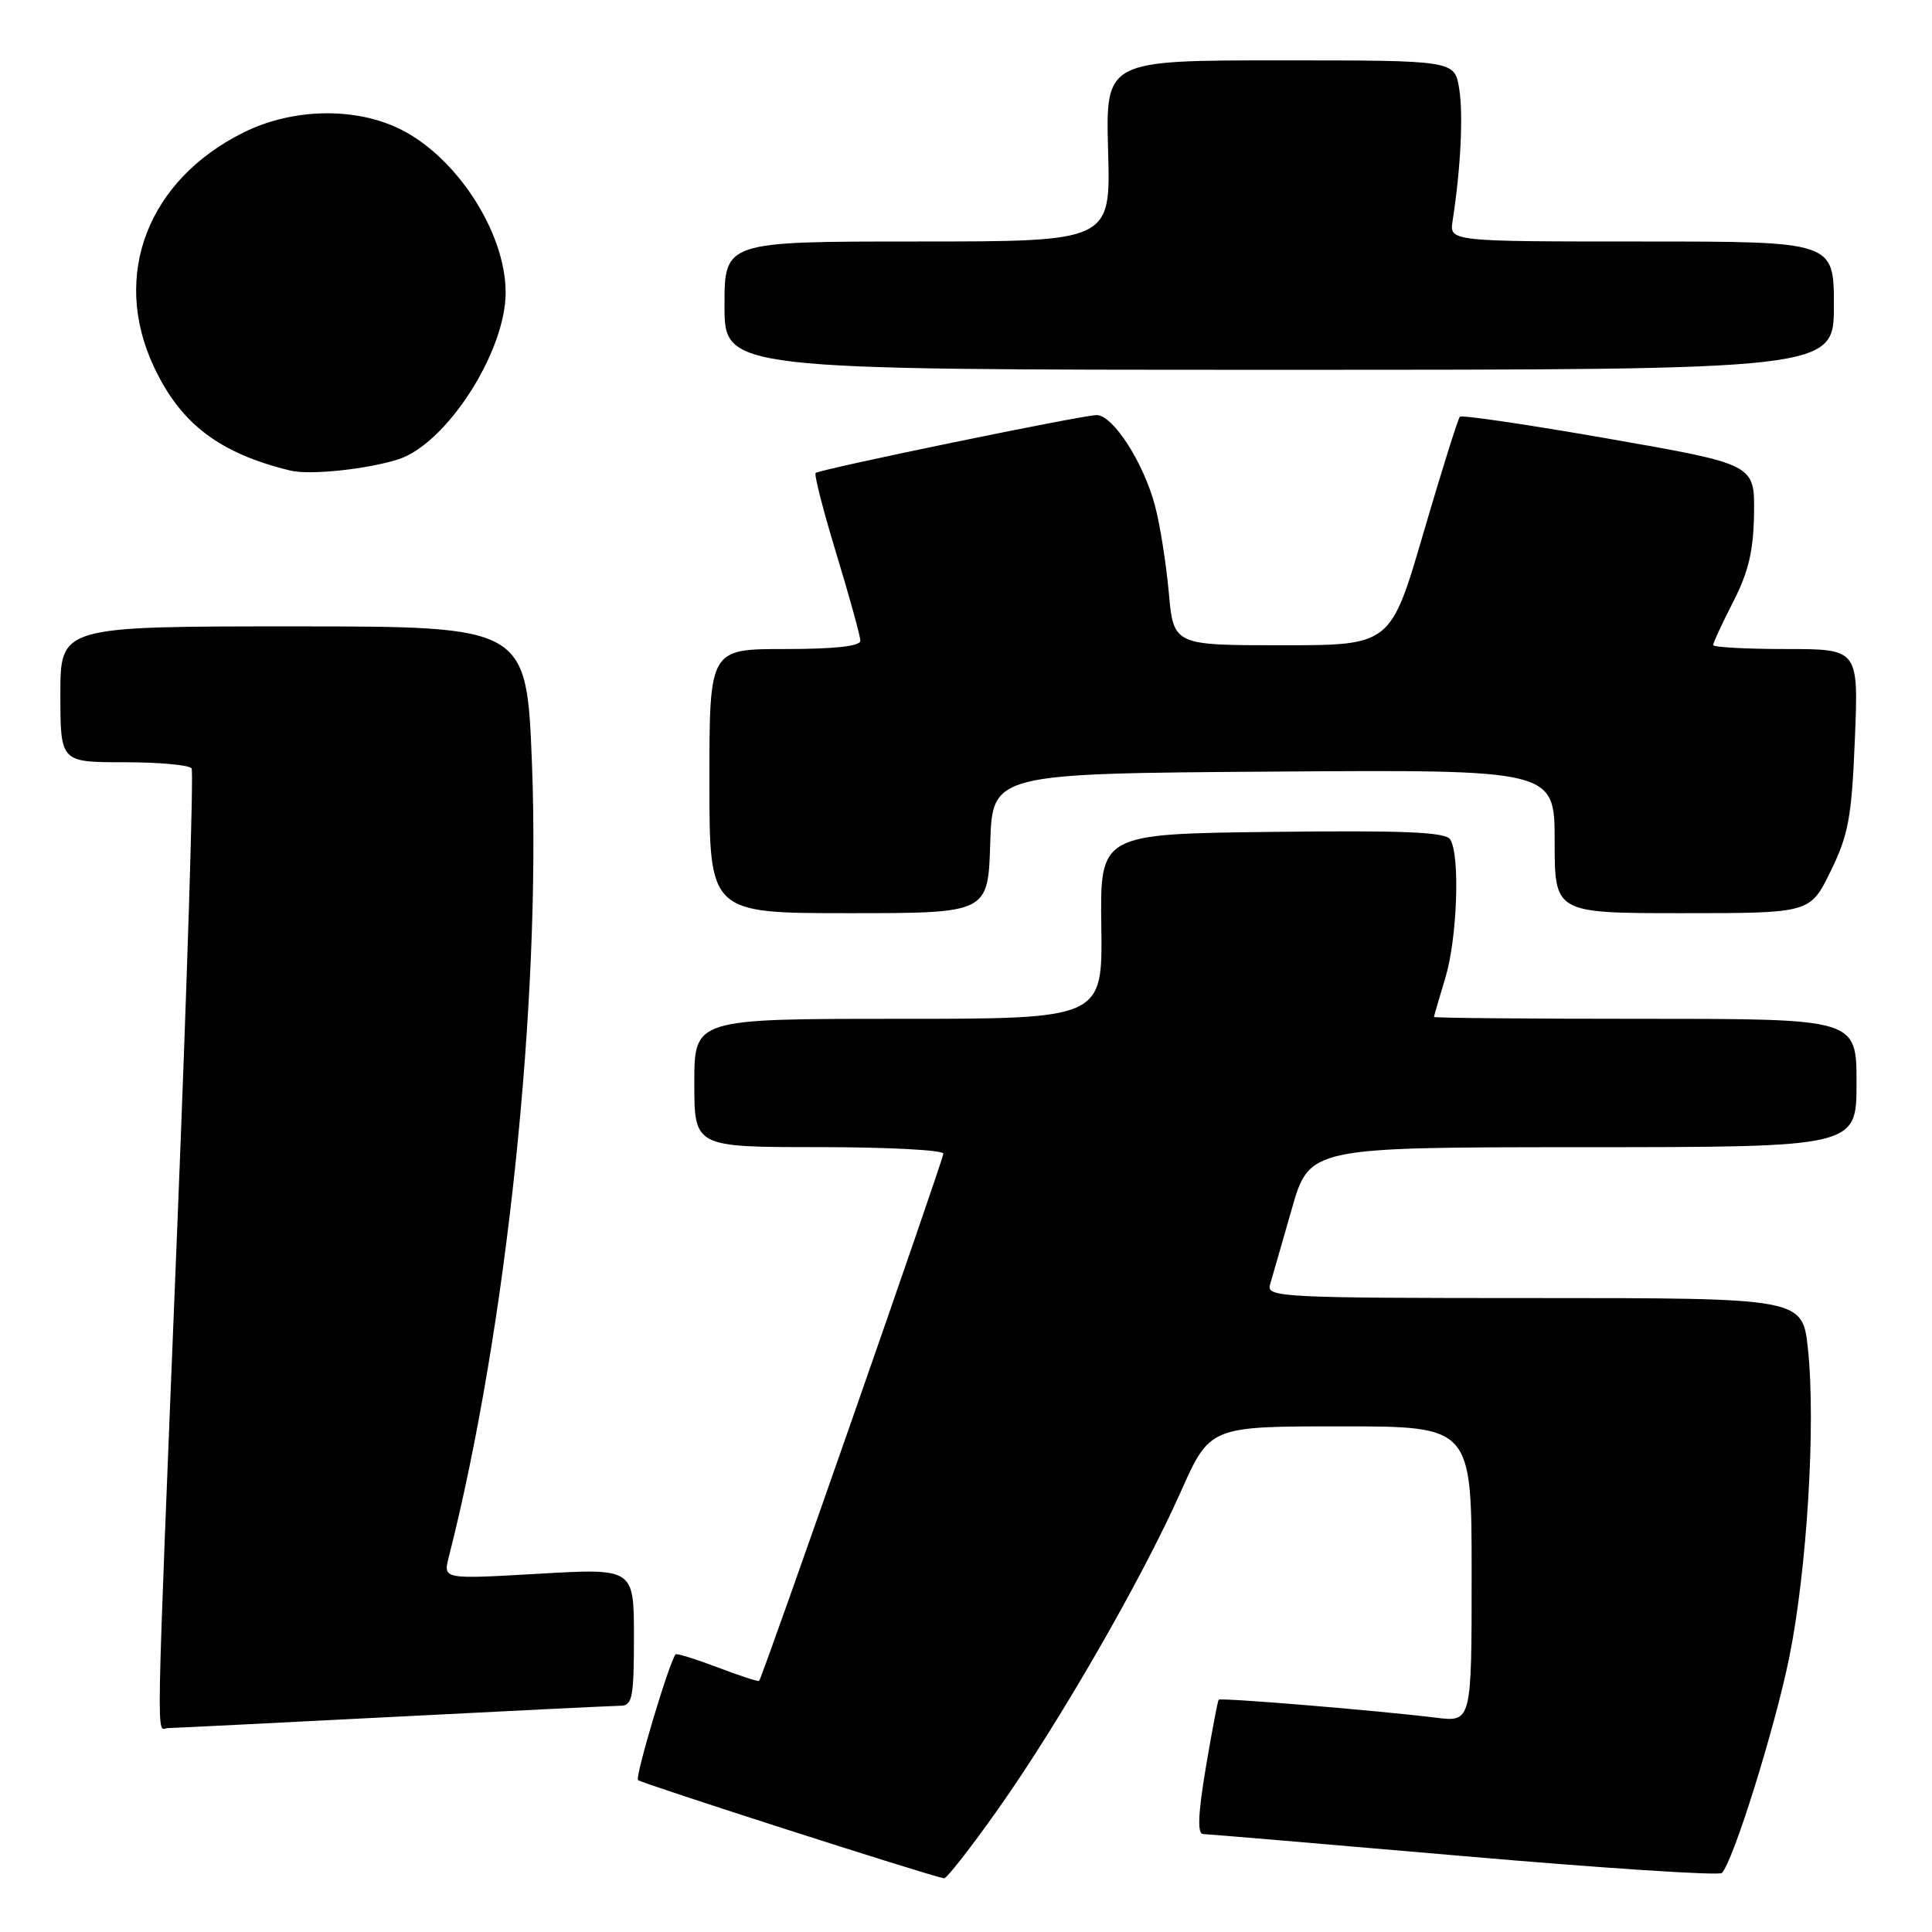 <?xml version="1.0" encoding="UTF-8" standalone="no"?>
<!DOCTYPE svg PUBLIC "-//W3C//DTD SVG 1.1//EN" "http://www.w3.org/Graphics/SVG/1.1/DTD/svg11.dtd" >
<svg xmlns="http://www.w3.org/2000/svg" xmlns:xlink="http://www.w3.org/1999/xlink" version="1.1" viewBox="0 0 256 256">
 <g >
 <path fill="currentColor"
d=" M 132.23 239.75 C 140.31 228.33 151.28 209.29 156.44 197.71 C 160.32 189.00 160.32 189.00 177.66 189.00 C 195.00 189.00 195.00 189.00 195.00 208.59 C 195.00 228.19 195.00 228.19 190.25 227.60 C 182.34 226.63 161.74 224.93 161.48 225.22 C 161.35 225.38 160.58 229.44 159.77 234.25 C 158.75 240.36 158.64 243.01 159.41 243.02 C 160.01 243.03 175.57 244.35 194.00 245.95 C 212.43 247.55 227.80 248.55 228.16 248.18 C 229.67 246.61 235.14 229.13 237.07 219.69 C 239.44 208.05 240.62 188.63 239.56 178.73 C 238.84 172.00 238.84 172.00 203.30 172.00 C 169.93 172.00 167.80 171.89 168.28 170.25 C 168.56 169.29 169.85 164.79 171.15 160.26 C 173.50 152.02 173.50 152.02 209.75 152.01 C 246.00 152.00 246.00 152.00 246.00 143.50 C 246.00 135.00 246.00 135.00 218.00 135.00 C 202.60 135.00 190.00 134.89 190.01 134.75 C 190.02 134.61 190.69 132.29 191.51 129.59 C 193.10 124.34 193.49 113.33 192.16 111.23 C 191.54 110.25 186.13 110.02 168.56 110.23 C 145.76 110.50 145.76 110.50 145.93 122.75 C 146.10 135.00 146.10 135.00 119.05 135.00 C 92.00 135.00 92.00 135.00 92.00 143.50 C 92.00 152.00 92.00 152.00 108.50 152.00 C 117.58 152.00 125.00 152.39 125.00 152.86 C 125.00 153.66 101.04 222.24 100.59 222.73 C 100.47 222.85 97.99 222.04 95.07 220.93 C 92.14 219.82 89.65 219.05 89.52 219.21 C 88.65 220.29 84.12 235.46 84.54 235.87 C 84.97 236.30 123.06 248.53 125.09 248.89 C 125.42 248.95 128.63 244.84 132.23 239.75 Z  M 52.00 227.50 C 67.68 226.69 81.29 226.03 82.25 226.02 C 83.79 226.00 84.00 224.89 84.00 216.90 C 84.00 207.80 84.00 207.80 71.36 208.53 C 58.72 209.26 58.72 209.26 59.45 206.38 C 67.12 176.23 71.69 132.66 70.49 101.25 C 69.78 83.00 69.78 83.00 38.89 83.00 C 8.00 83.00 8.00 83.00 8.00 92.00 C 8.00 101.00 8.00 101.00 16.44 101.00 C 21.08 101.00 25.11 101.37 25.39 101.82 C 25.67 102.28 24.81 129.84 23.47 163.07 C 20.59 234.61 20.69 229.00 22.25 228.98 C 22.94 228.97 36.32 228.31 52.00 227.50 Z  M 131.21 111.75 C 131.50 102.50 131.50 102.50 168.75 102.24 C 206.00 101.98 206.00 101.98 206.00 111.49 C 206.00 121.00 206.00 121.00 222.93 121.00 C 239.85 121.00 239.85 121.00 242.57 115.44 C 244.93 110.61 245.36 108.32 245.78 97.94 C 246.27 86.00 246.27 86.00 236.64 86.00 C 231.34 86.00 227.00 85.76 227.00 85.47 C 227.00 85.17 228.20 82.59 229.67 79.72 C 231.70 75.74 232.35 72.95 232.42 68.01 C 232.50 61.52 232.50 61.52 213.20 58.14 C 202.59 56.28 193.70 54.97 193.44 55.22 C 193.19 55.48 191.02 62.40 188.62 70.59 C 184.27 85.50 184.27 85.50 169.88 85.50 C 155.50 85.50 155.50 85.50 154.87 78.50 C 154.52 74.65 153.70 69.47 153.04 67.00 C 151.53 61.30 147.48 55.00 145.31 55.00 C 143.45 55.00 108.74 62.15 108.08 62.67 C 107.85 62.86 109.09 67.68 110.83 73.40 C 112.57 79.12 114.00 84.30 114.00 84.90 C 114.00 85.63 110.59 86.00 104.00 86.00 C 94.00 86.00 94.00 86.00 94.00 103.50 C 94.00 121.00 94.00 121.00 112.46 121.00 C 130.92 121.00 130.92 121.00 131.21 111.75 Z  M 52.73 60.88 C 59.12 58.86 67.00 46.66 67.00 38.76 C 67.00 30.62 60.22 20.37 52.54 16.88 C 46.56 14.16 38.54 14.43 32.26 17.56 C 19.58 23.87 14.74 36.46 20.35 48.51 C 23.90 56.14 29.04 60.06 38.50 62.36 C 41.04 62.97 48.54 62.20 52.73 60.88 Z  M 243.00 40.50 C 243.00 32.00 243.00 32.00 217.53 32.00 C 192.05 32.00 192.05 32.00 192.48 29.25 C 193.55 22.35 193.91 15.19 193.35 11.75 C 192.74 8.00 192.74 8.00 169.62 8.00 C 146.50 8.00 146.50 8.00 146.83 20.00 C 147.17 32.00 147.17 32.00 121.58 32.00 C 96.00 32.00 96.00 32.00 96.00 40.50 C 96.00 49.00 96.00 49.00 169.50 49.00 C 243.00 49.00 243.00 49.00 243.00 40.50 Z "/>
</g>
</svg>